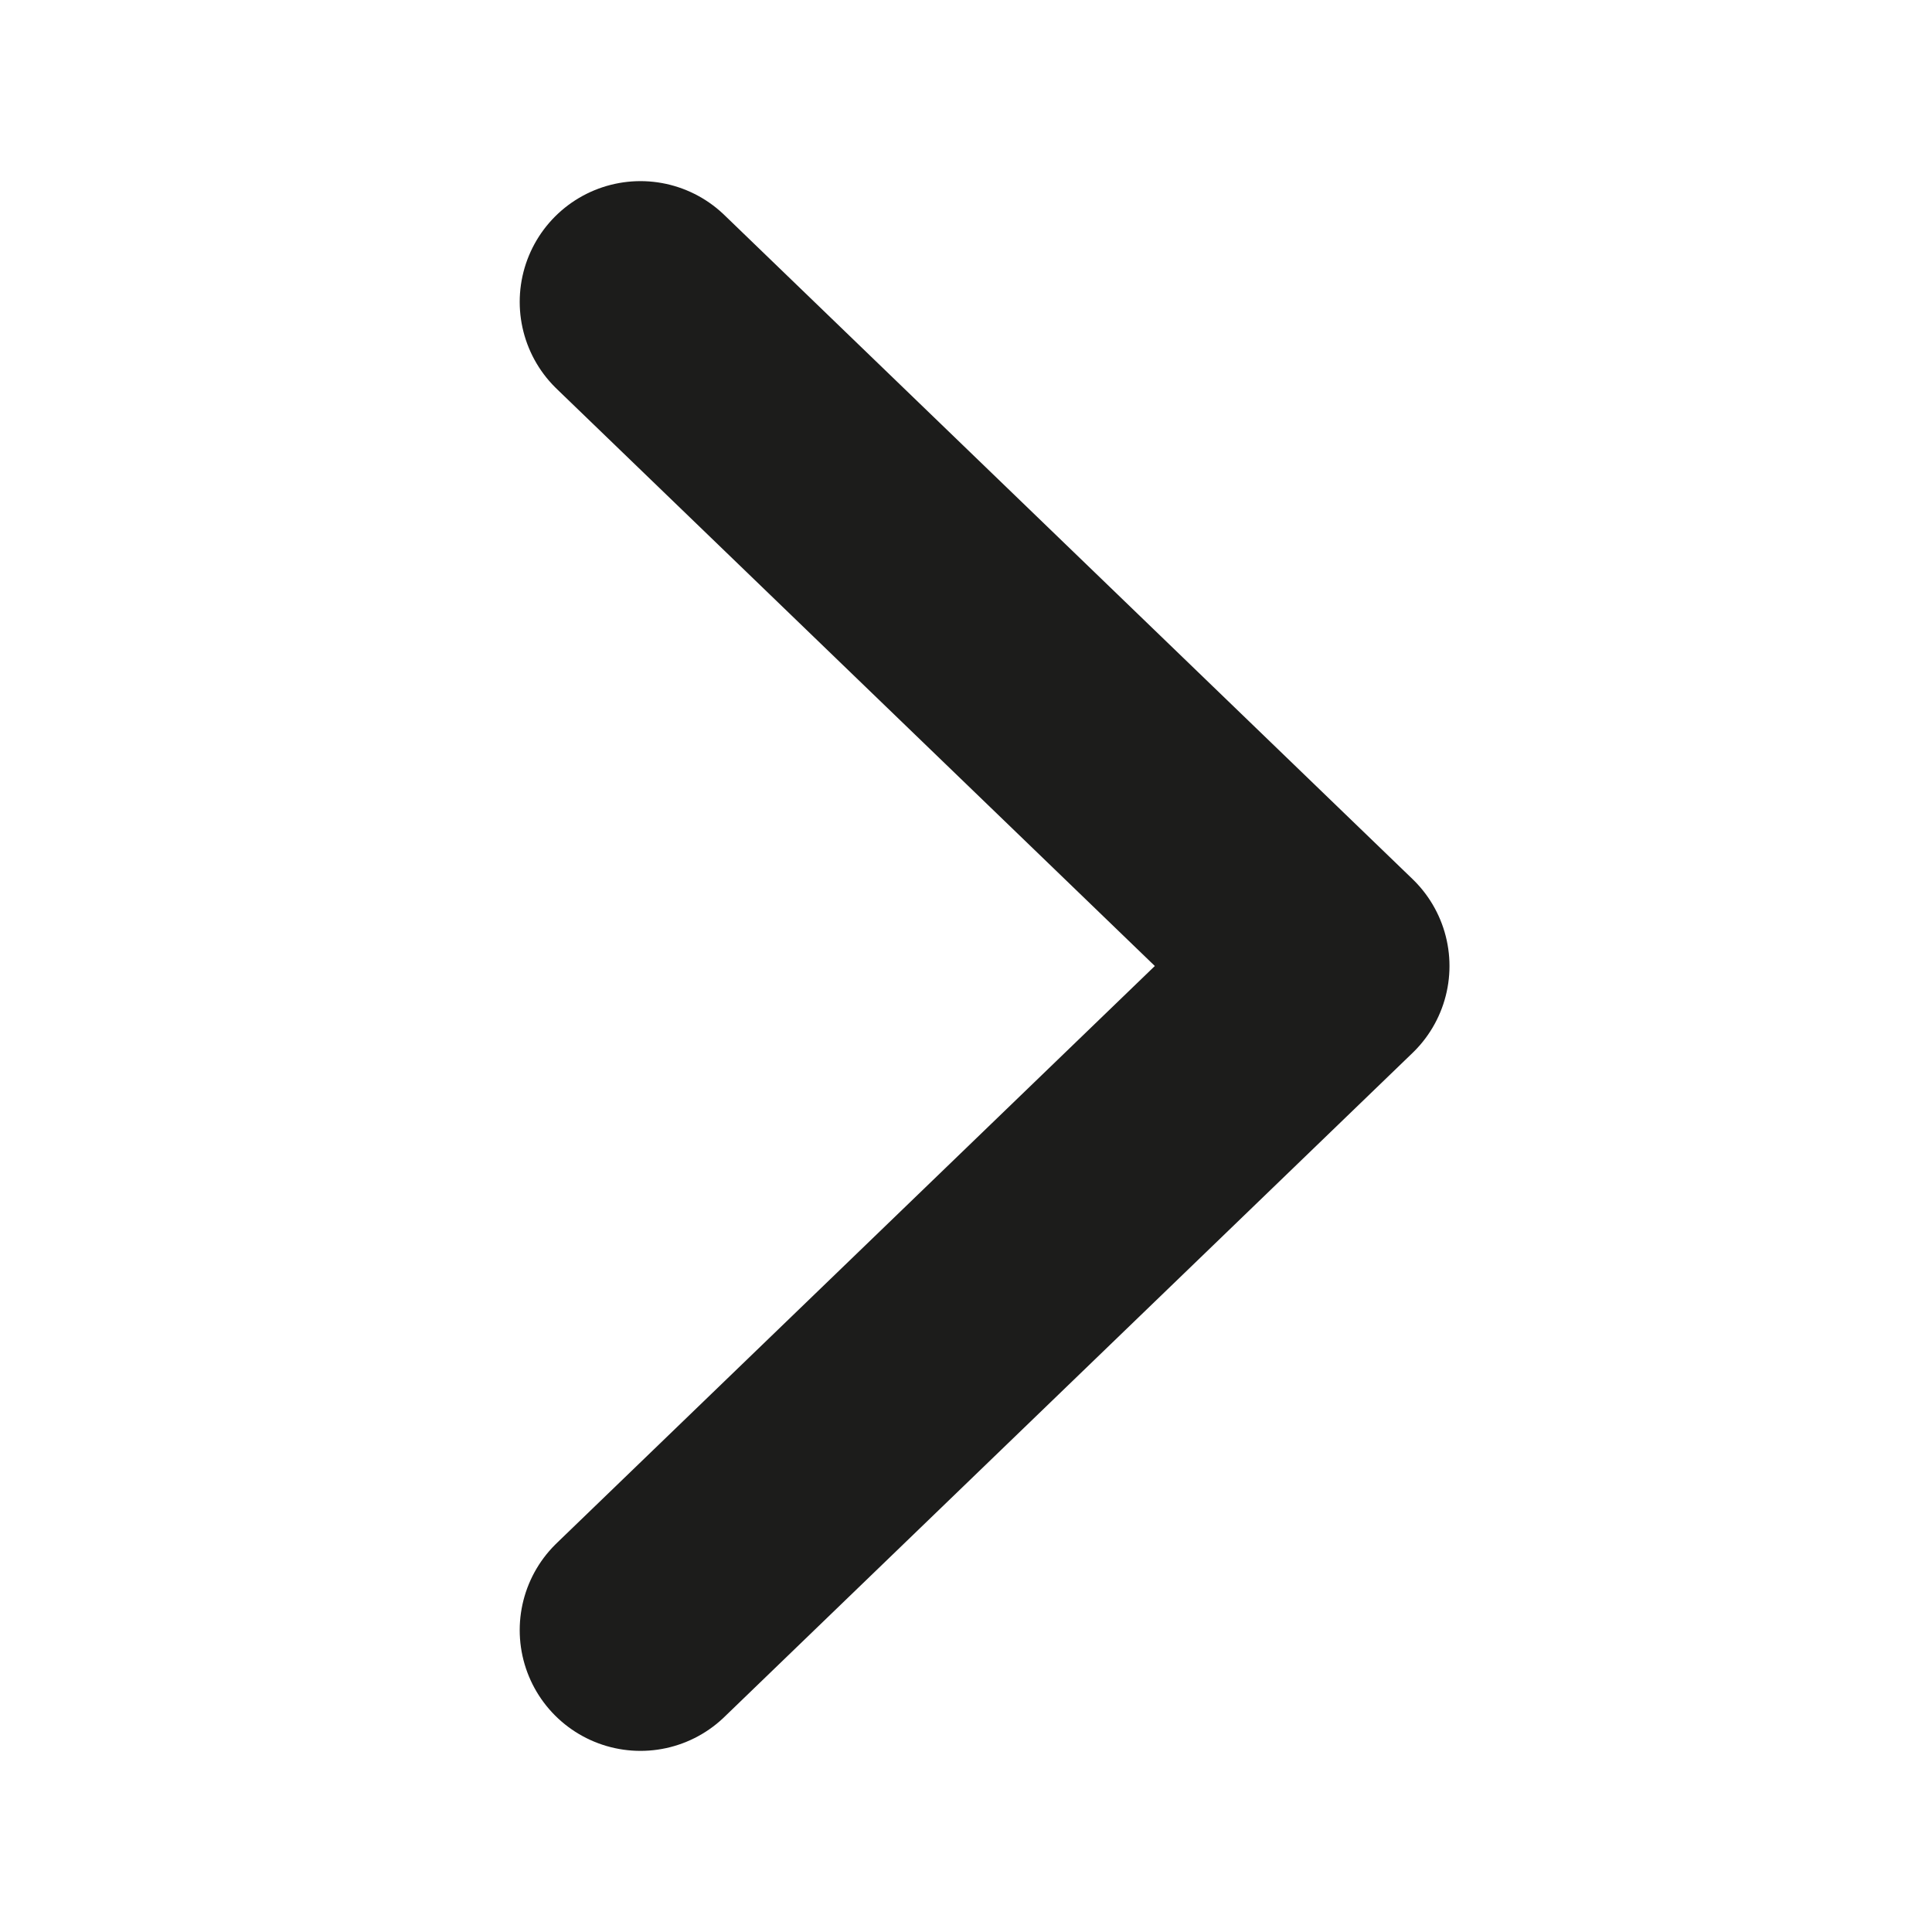 <svg xmlns="http://www.w3.org/2000/svg" width="16" height="16" viewBox="0 0 16 16">
  <g id="ico_16_arrow_right" transform="translate(-28 -0.5)">
    <rect id="base" width="16" height="16" transform="translate(28 0.5)" fill="none"/>
    <path id="path" d="M2,3,7.7,8.5,2,14" transform="translate(31.304)" fill="none" stroke="#1c1c1b" stroke-linecap="round" stroke-linejoin="round" stroke-width="2"/>
  </g>
</svg>
